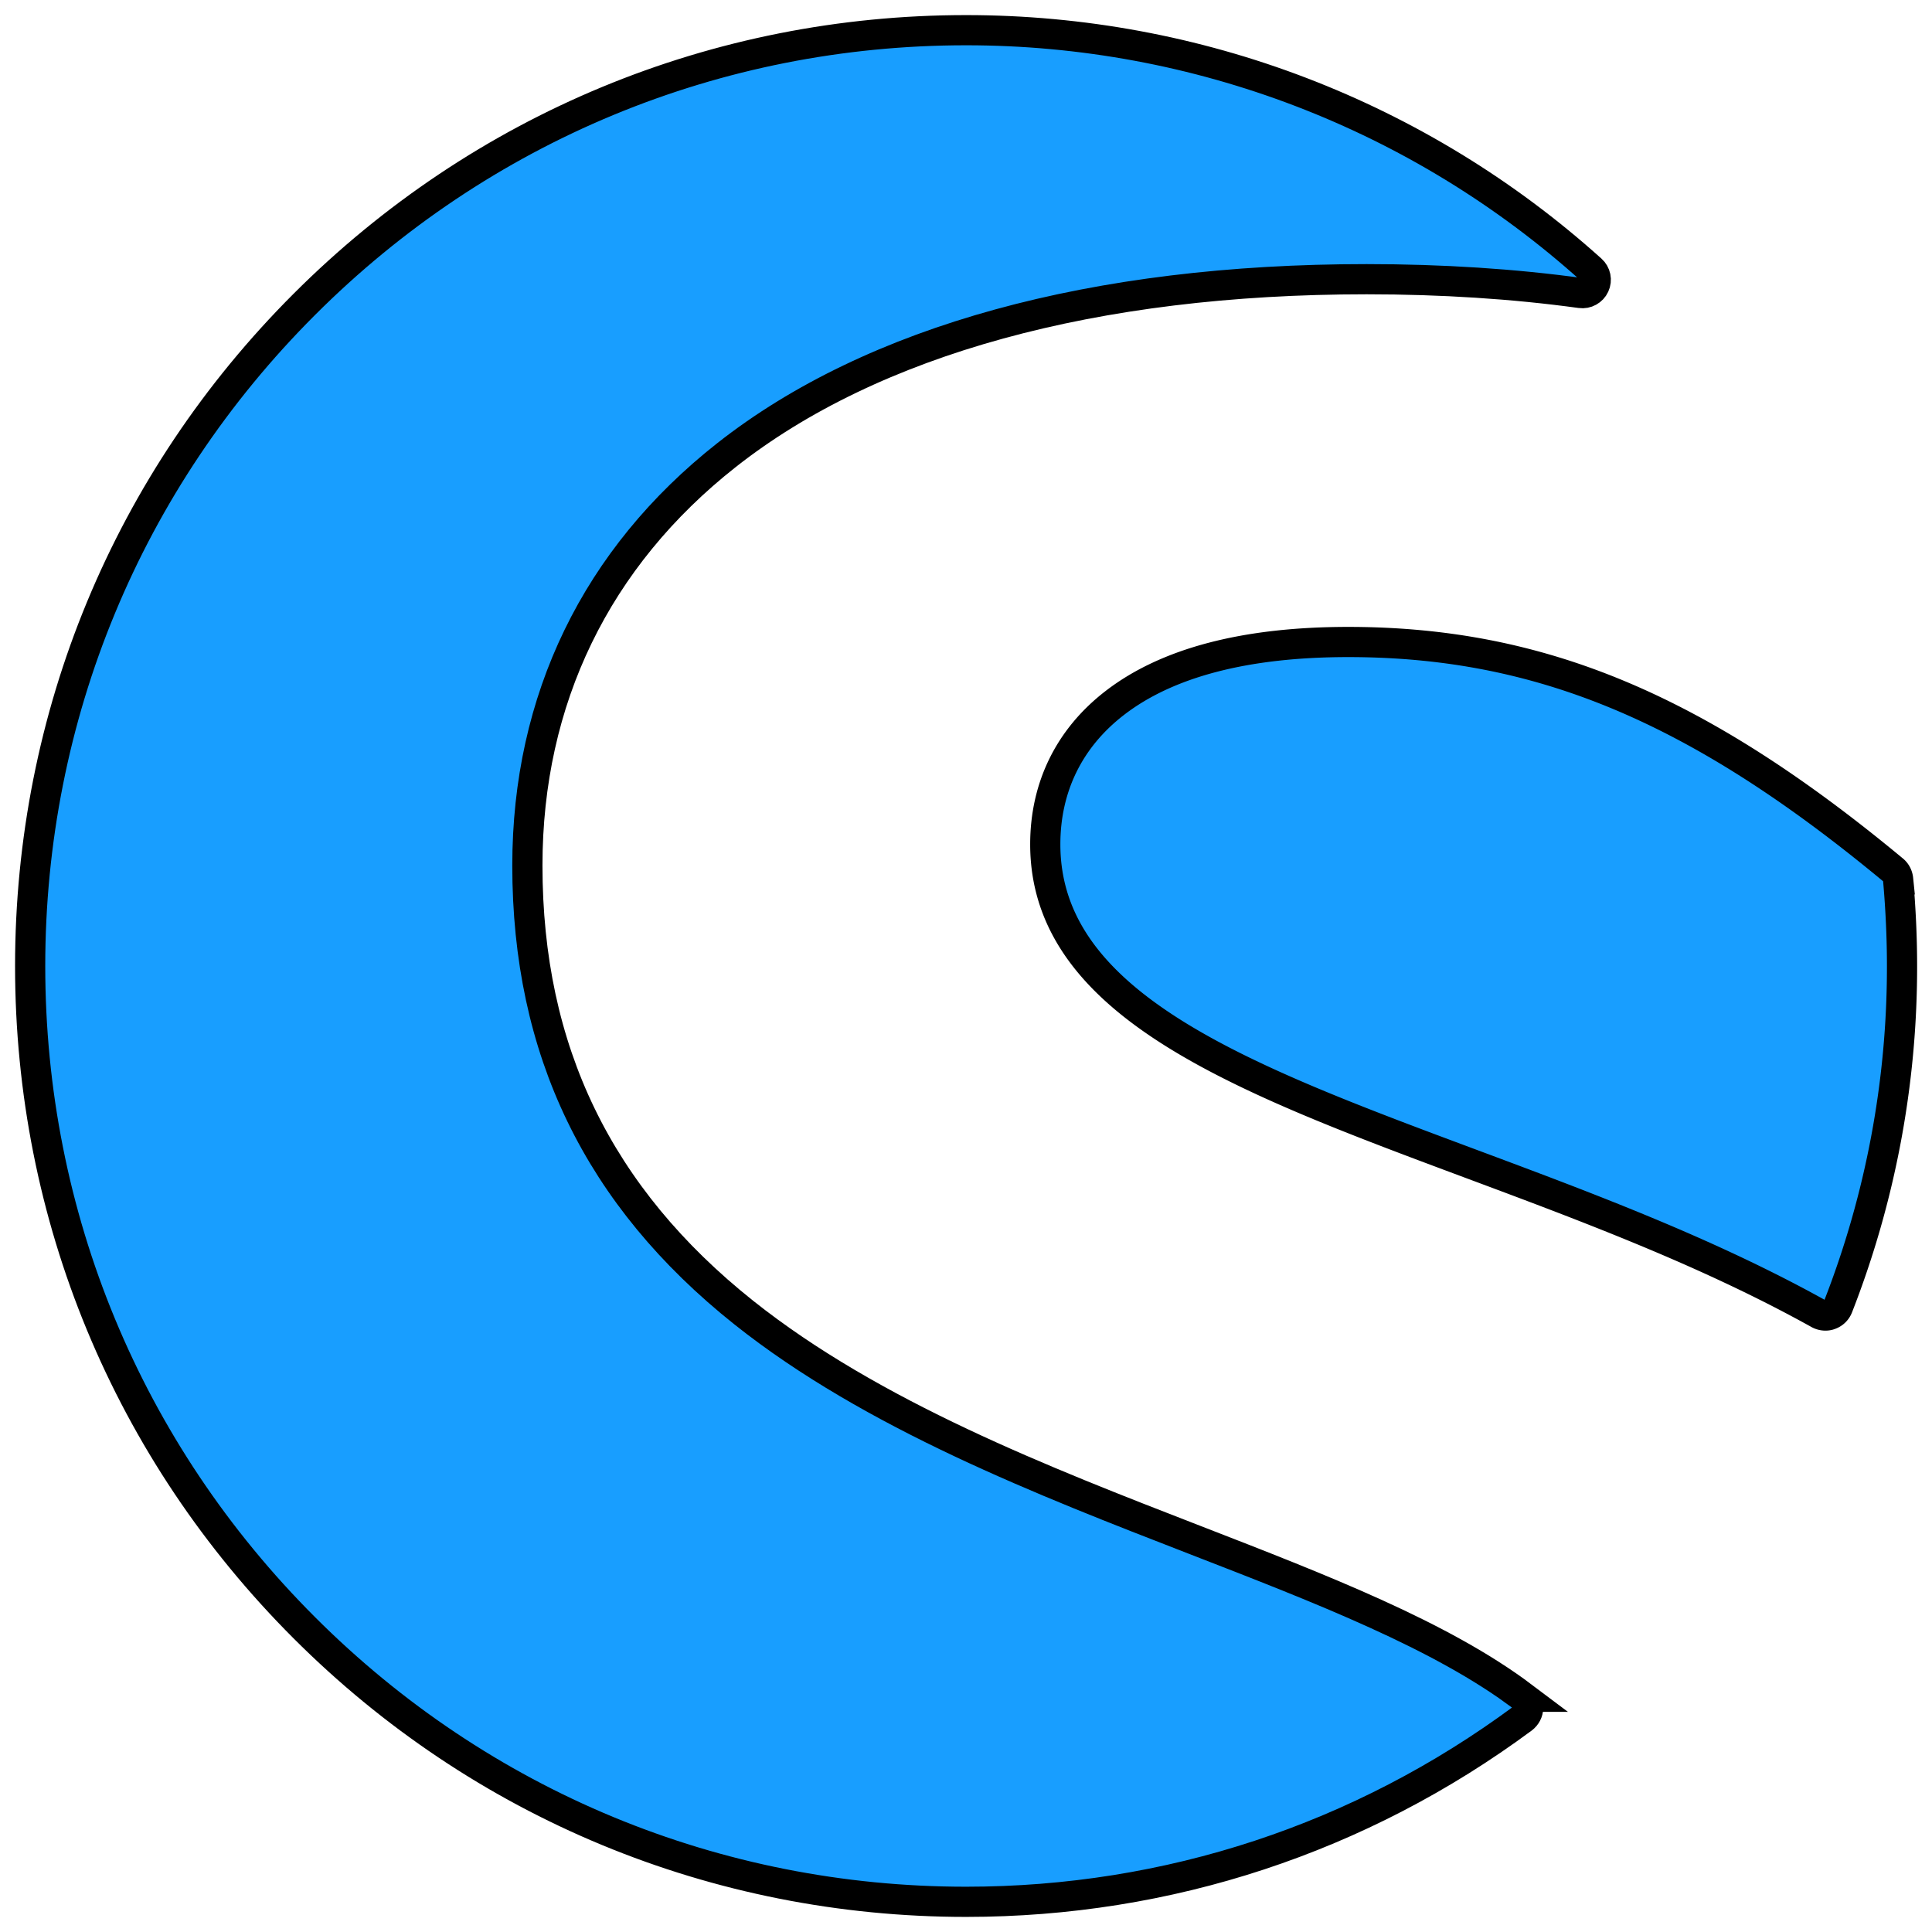<svg width="64" height="64" xmlns="http://www.w3.org/2000/svg" version="1.2" baseProfile="tiny">

 <g>
  <title>Layer 1</title>
  <g stroke="null" id="svg_1" fill="#189EFF">
   <path stroke="null" id="svg_2" d="m50.445,56.208c-2.696,-2.029 -6.666,-3.568 -10.869,-5.198c-5.005,-1.942 -10.676,-4.14 -14.935,-7.527c-4.823,-3.84 -7.171,-8.683 -7.171,-14.812c0,-5.498 2.281,-10.198 6.599,-13.597c4.839,-3.809 12.172,-5.825 21.202,-5.825c2.494,0 4.878,0.154 7.088,0.458c0.193,0.028 0.383,-0.079 0.462,-0.253c0.083,-0.178 0.039,-0.387 -0.107,-0.517c-5.691,-5.119 -13.048,-7.937 -20.709,-7.937c-8.28,0 -16.067,3.225 -21.924,9.082c-5.857,5.853 -9.082,13.64 -9.082,21.92c0,8.28 3.225,16.067 9.082,21.92c5.853,5.853 13.64,9.078 21.924,9.078c6.69,0 13.064,-2.1 18.435,-6.074c0.111,-0.083 0.182,-0.217 0.182,-0.355c0.004,-0.146 -0.063,-0.28 -0.178,-0.363z"/>
   <path stroke="null" id="svg_3" d="m62.878,29.129c-0.012,-0.118 -0.067,-0.229 -0.158,-0.304c-6.469,-5.368 -11.702,-7.558 -18.061,-7.558c-3.394,0 -5.995,0.679 -7.732,2.021c-1.504,1.16 -2.301,2.782 -2.301,4.681c0,5.324 6.508,7.751 14.043,10.562c3.884,1.448 7.898,2.944 11.584,4.993c0.067,0.036 0.142,0.055 0.217,0.055c0.051,0 0.103,-0.008 0.15,-0.028c0.122,-0.043 0.217,-0.138 0.264,-0.257a30.928,30.928 0 0 0 2.123,-11.3c0,-0.912 -0.043,-1.879 -0.13,-2.865z"/>
  </g>
 </g>
</svg>